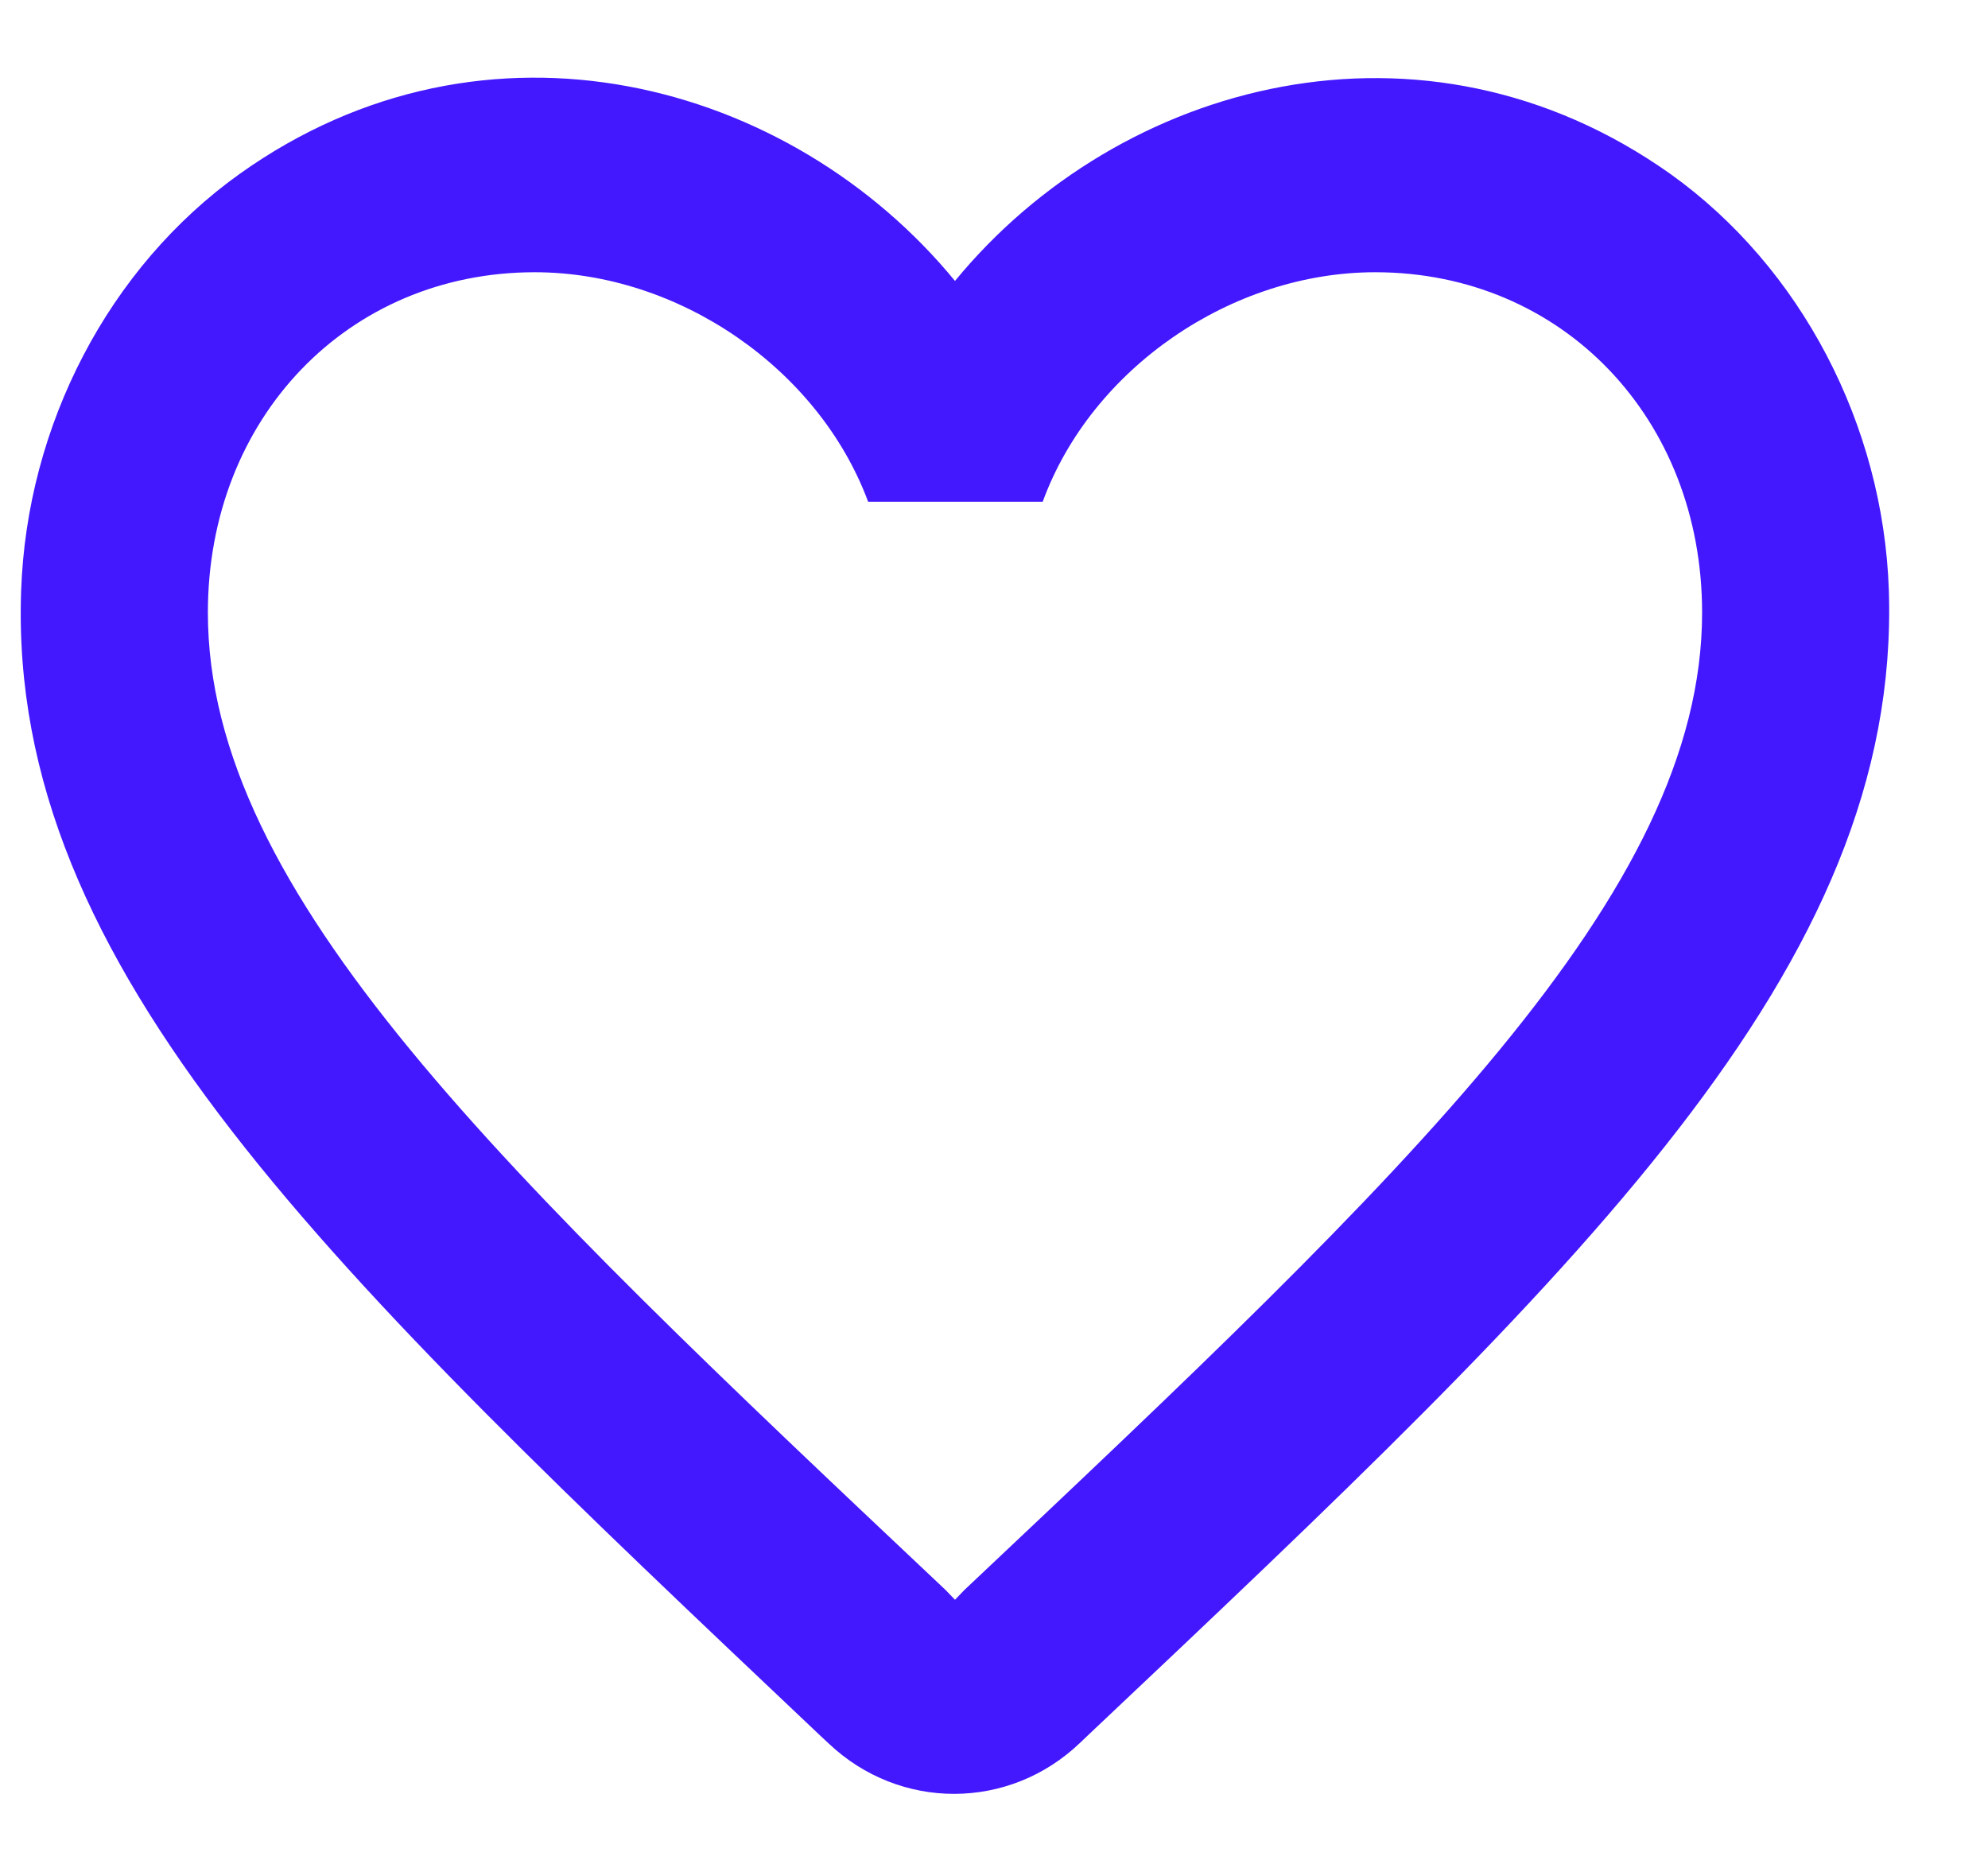<svg width="16" height="15" viewBox="0 0 16 15" fill="none" xmlns="http://www.w3.org/2000/svg">
<path d="M13.444 1.4C11.459 -0.008 9.009 0.649 7.686 2.261C6.363 0.649 3.913 -0.016 1.928 1.4C0.876 2.152 0.215 3.42 0.17 4.758C0.064 7.795 2.65 10.229 6.596 13.963L6.671 14.033C7.242 14.573 8.122 14.573 8.693 14.026L8.776 13.947C12.722 10.222 15.3 7.787 15.202 4.75C15.157 3.42 14.496 2.152 13.444 1.4ZM7.761 12.797L7.686 12.875L7.611 12.797C4.033 9.423 1.673 7.192 1.673 4.93C1.673 3.365 2.8 2.191 4.304 2.191C5.461 2.191 6.589 2.966 6.987 4.038H8.392C8.783 2.966 9.911 2.191 11.068 2.191C12.572 2.191 13.699 3.365 13.699 4.93C13.699 7.192 11.339 9.423 7.761 12.797Z" fill="#4318FF"/>
</svg>
